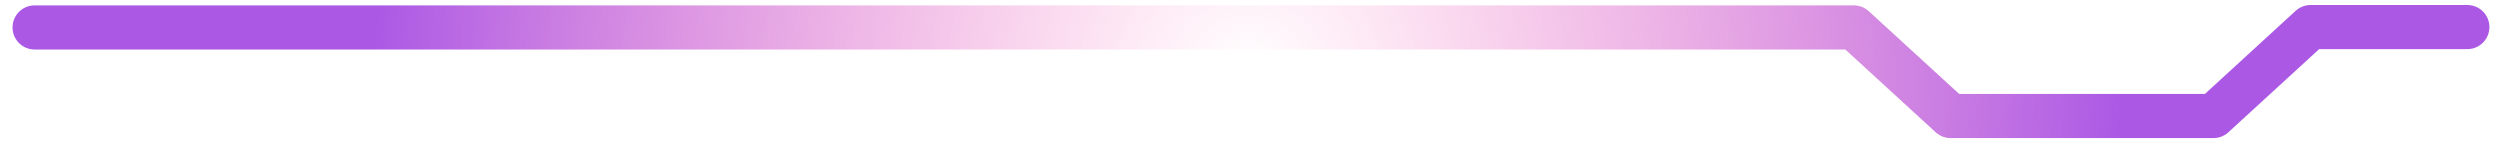 <svg width="170" height="10" viewBox="0 0 170 10" fill="none" xmlns="http://www.w3.org/2000/svg">
<path d="M2.352 1.866H126.063L132.641 7.889H150.516L157.119 1.84H167.78" stroke="url(#paint0_radial_627_76)" stroke-width="3" stroke-linecap="round" stroke-linejoin="round"/>
<defs>
<radialGradient id="paint0_radial_627_76" cx="0" cy="0" r="1" gradientUnits="userSpaceOnUse" gradientTransform="translate(84.862 4.861) scale(59.464 54.537)">
<stop stop-color="#FF64B2" stop-opacity="0"/>
<stop offset="1" stop-color="#AB59E5"/>
</radialGradient>
</defs>
</svg>
